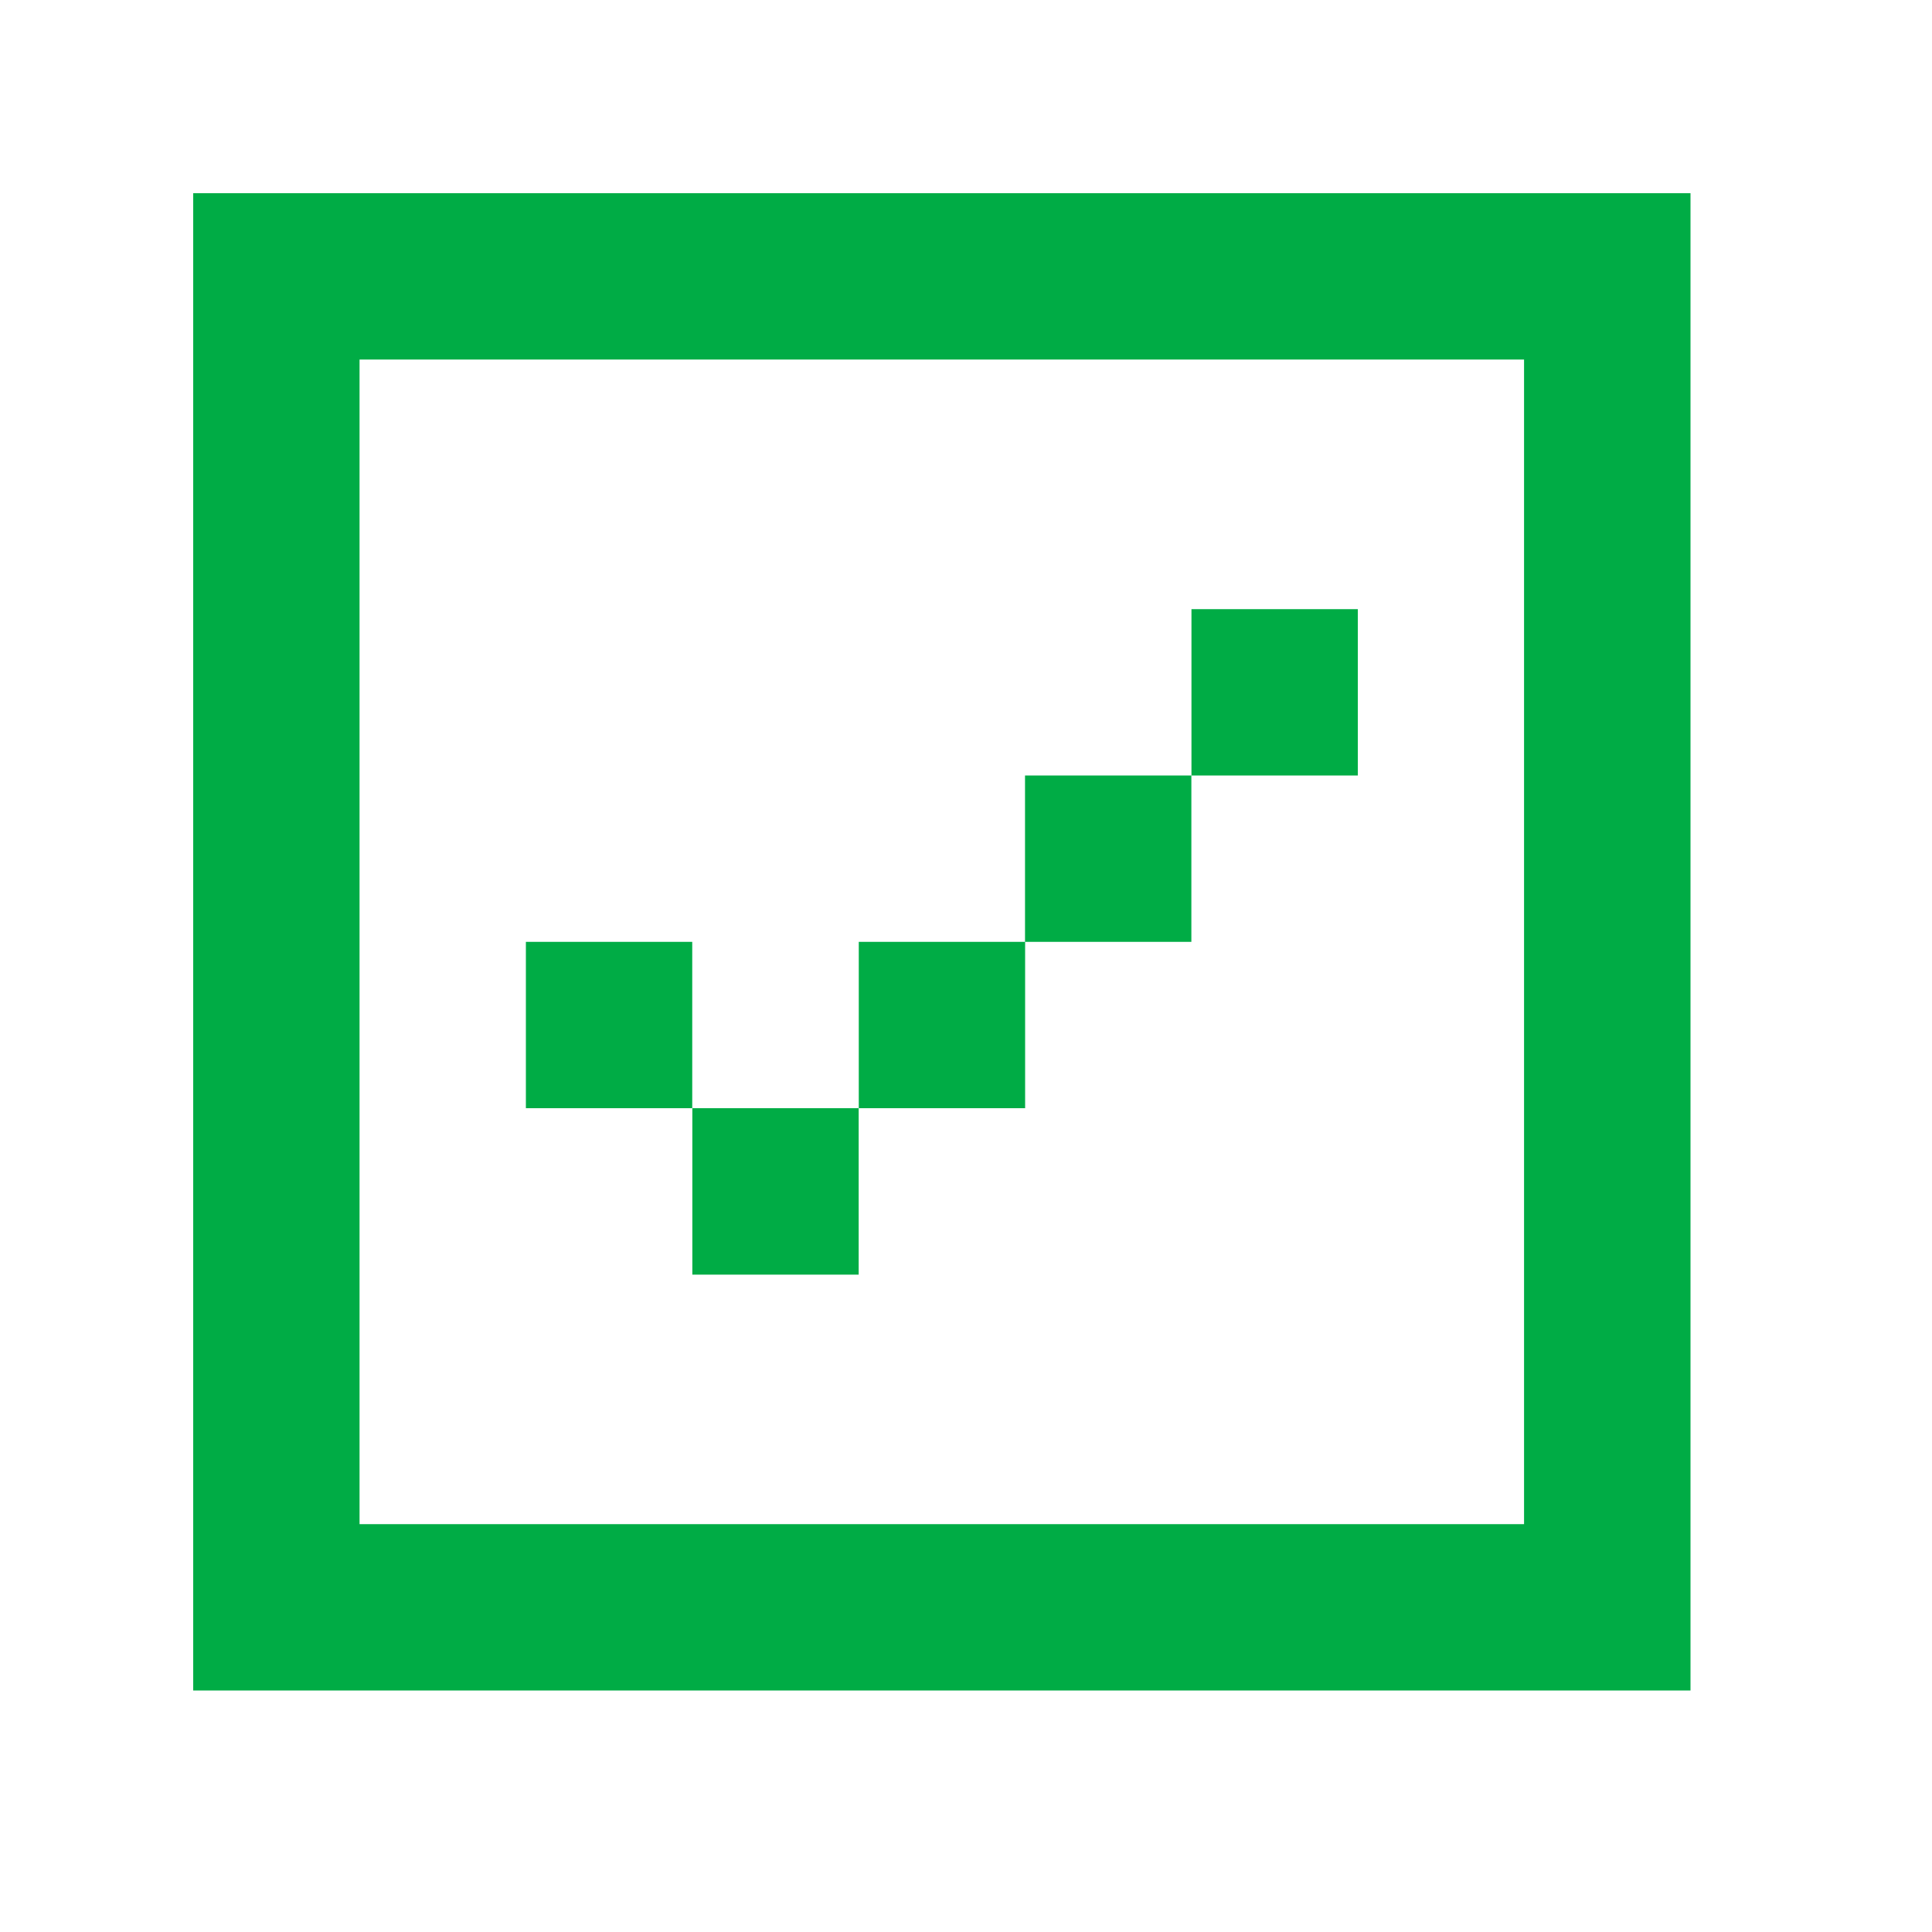 <svg width="20" height="20" viewBox="0 0 20 20" fill="none" xmlns="http://www.w3.org/2000/svg">
<path fill-rule="evenodd" clip-rule="evenodd" d="M3.722 2H2V17.5H3.722V2ZM3.722 2H15.777H15.778H17.5V17.5H15.778V17.5H3.722V15.778H15.777V3.722H3.722V2ZM7.166 9.75H5.444V11.472H7.166V9.75ZM7.167 11.472H8.889V13.195H7.167V11.472ZM12.333 9.75H10.612V11.472H8.89V9.75H10.611V8.028H12.333V9.75ZM14.056 6.306H12.334V8.028H14.056V6.306Z" fill="#00AC45"/>
</svg>
